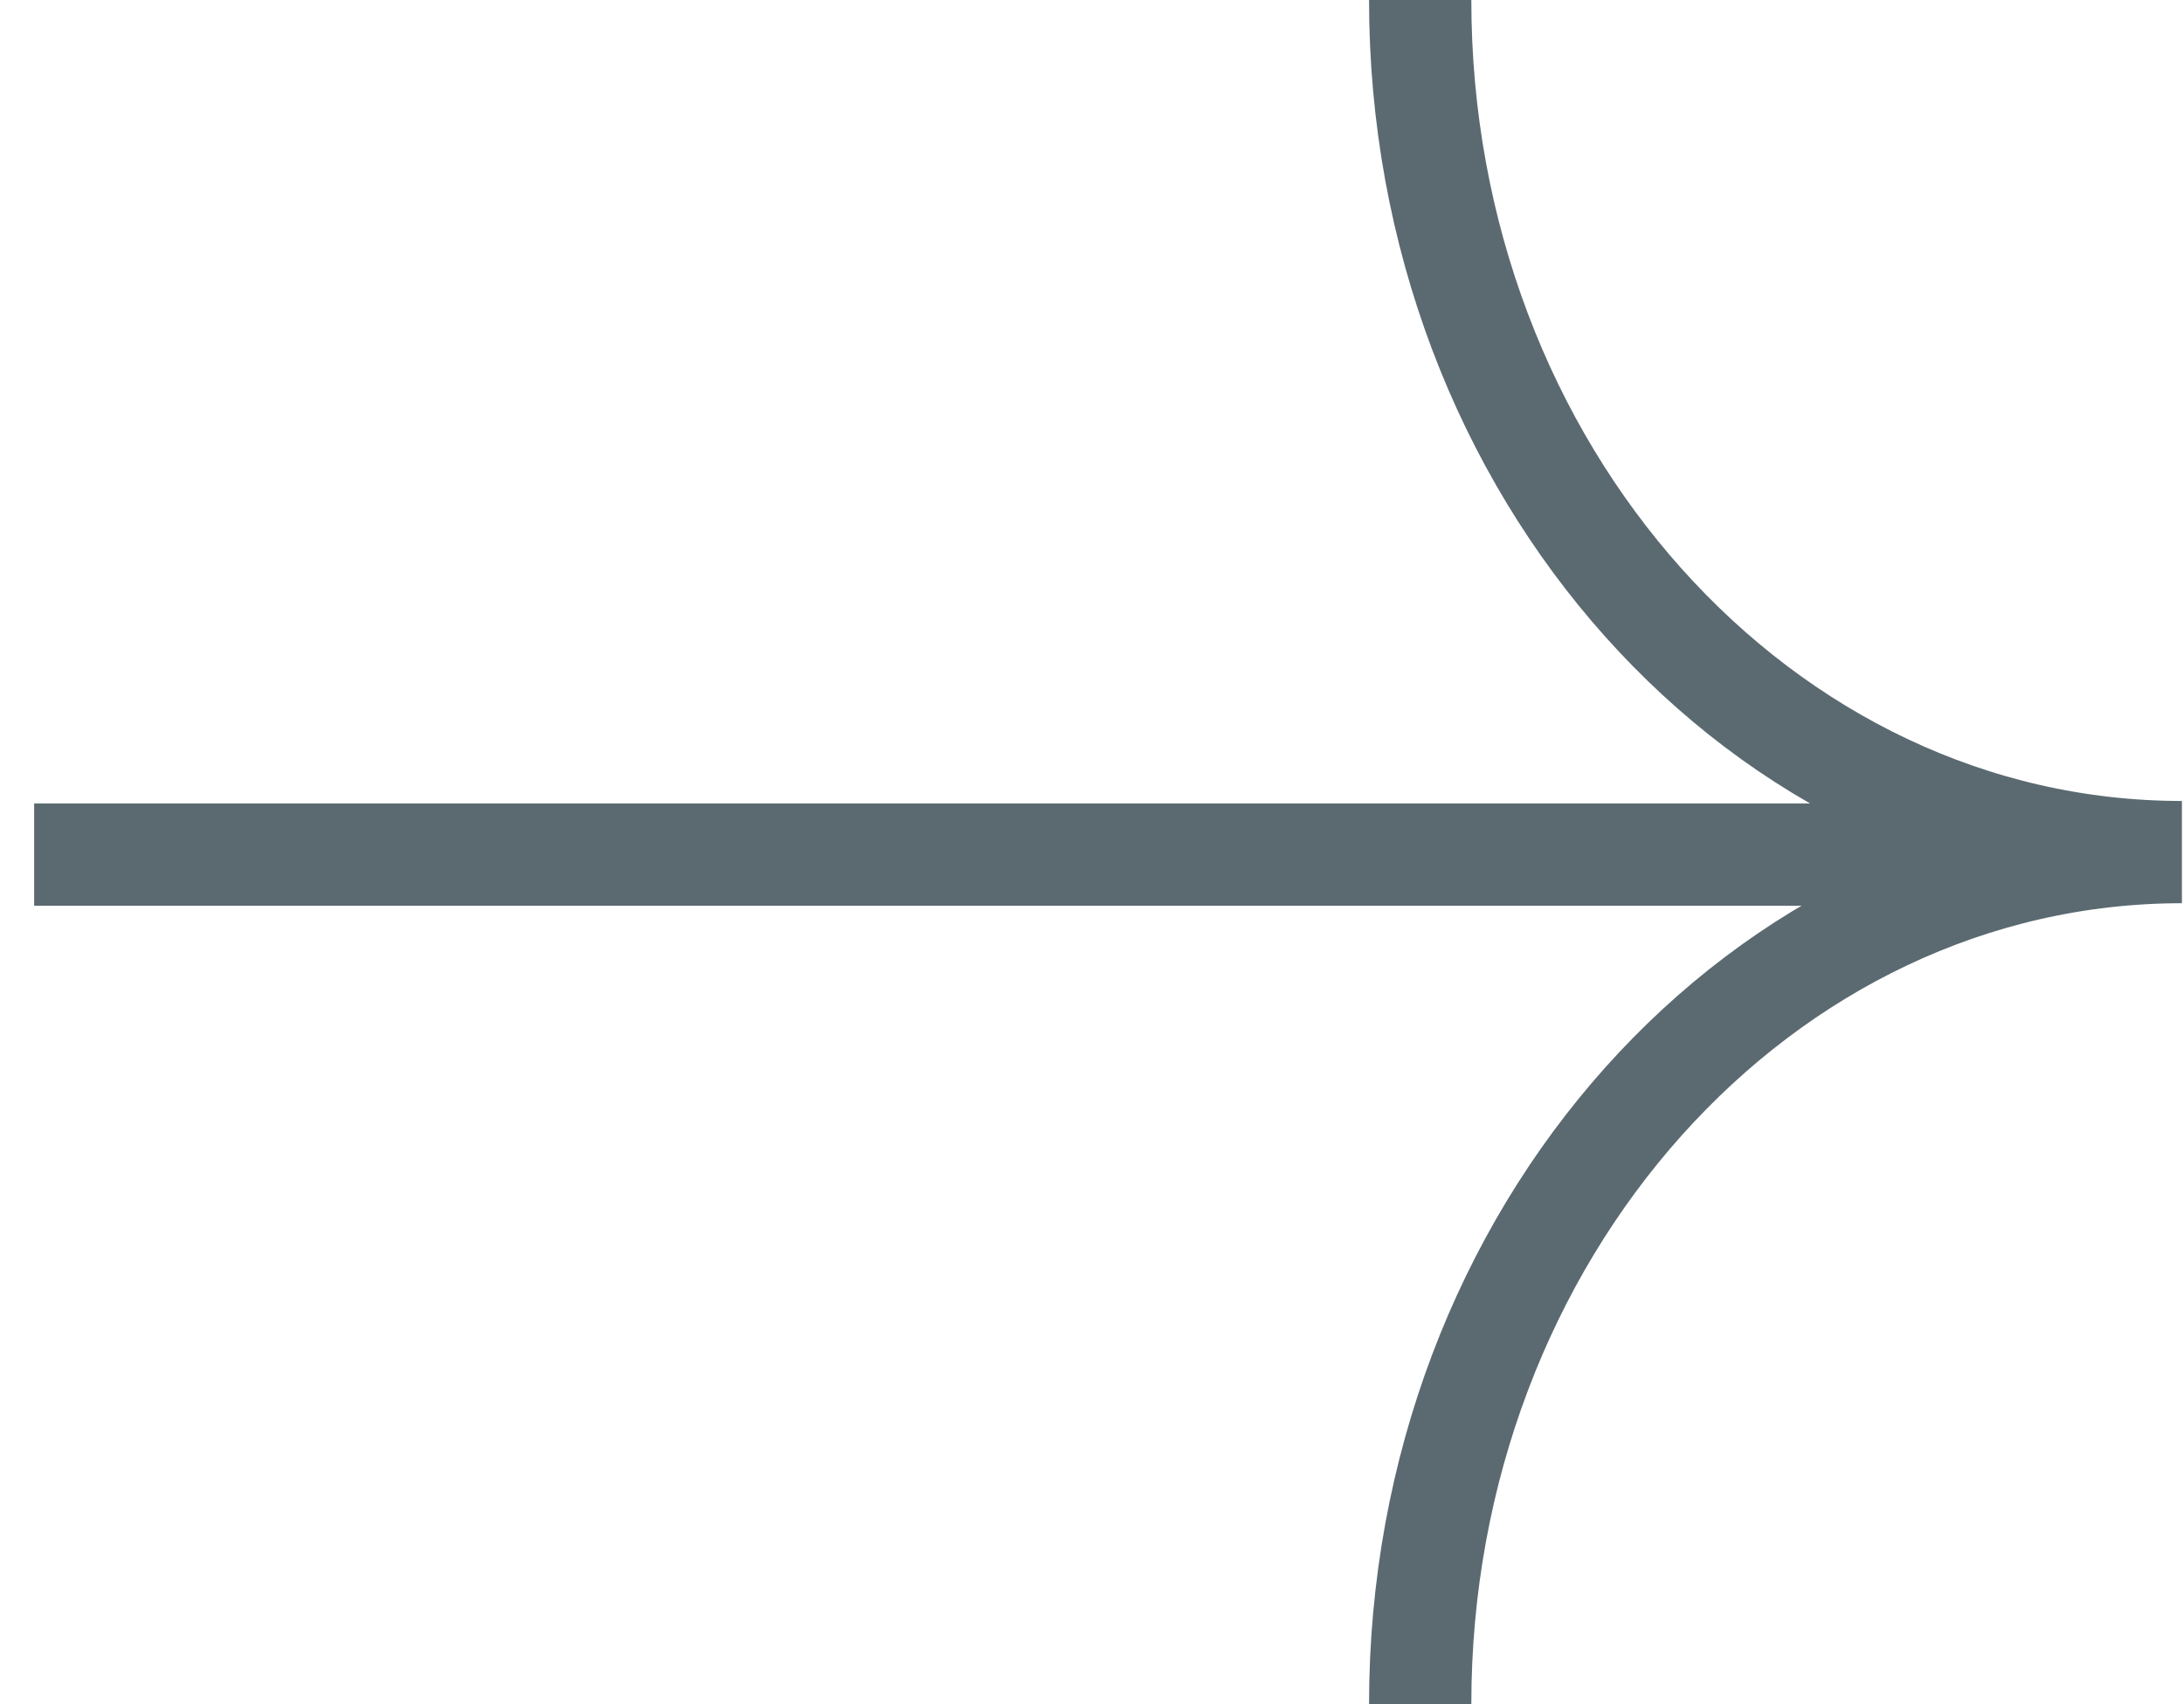 <svg width="41" height="32" viewBox="0 0 41 32" fill="none" xmlns="http://www.w3.org/2000/svg">
<path d="M26.661 0C26.661 8.837 33.063 16 40.961 16C33.063 16 26.661 23.163 26.661 32M39.345 16.047H0.641" stroke="#5B6A71" stroke-width="1.92"/>
</svg>
